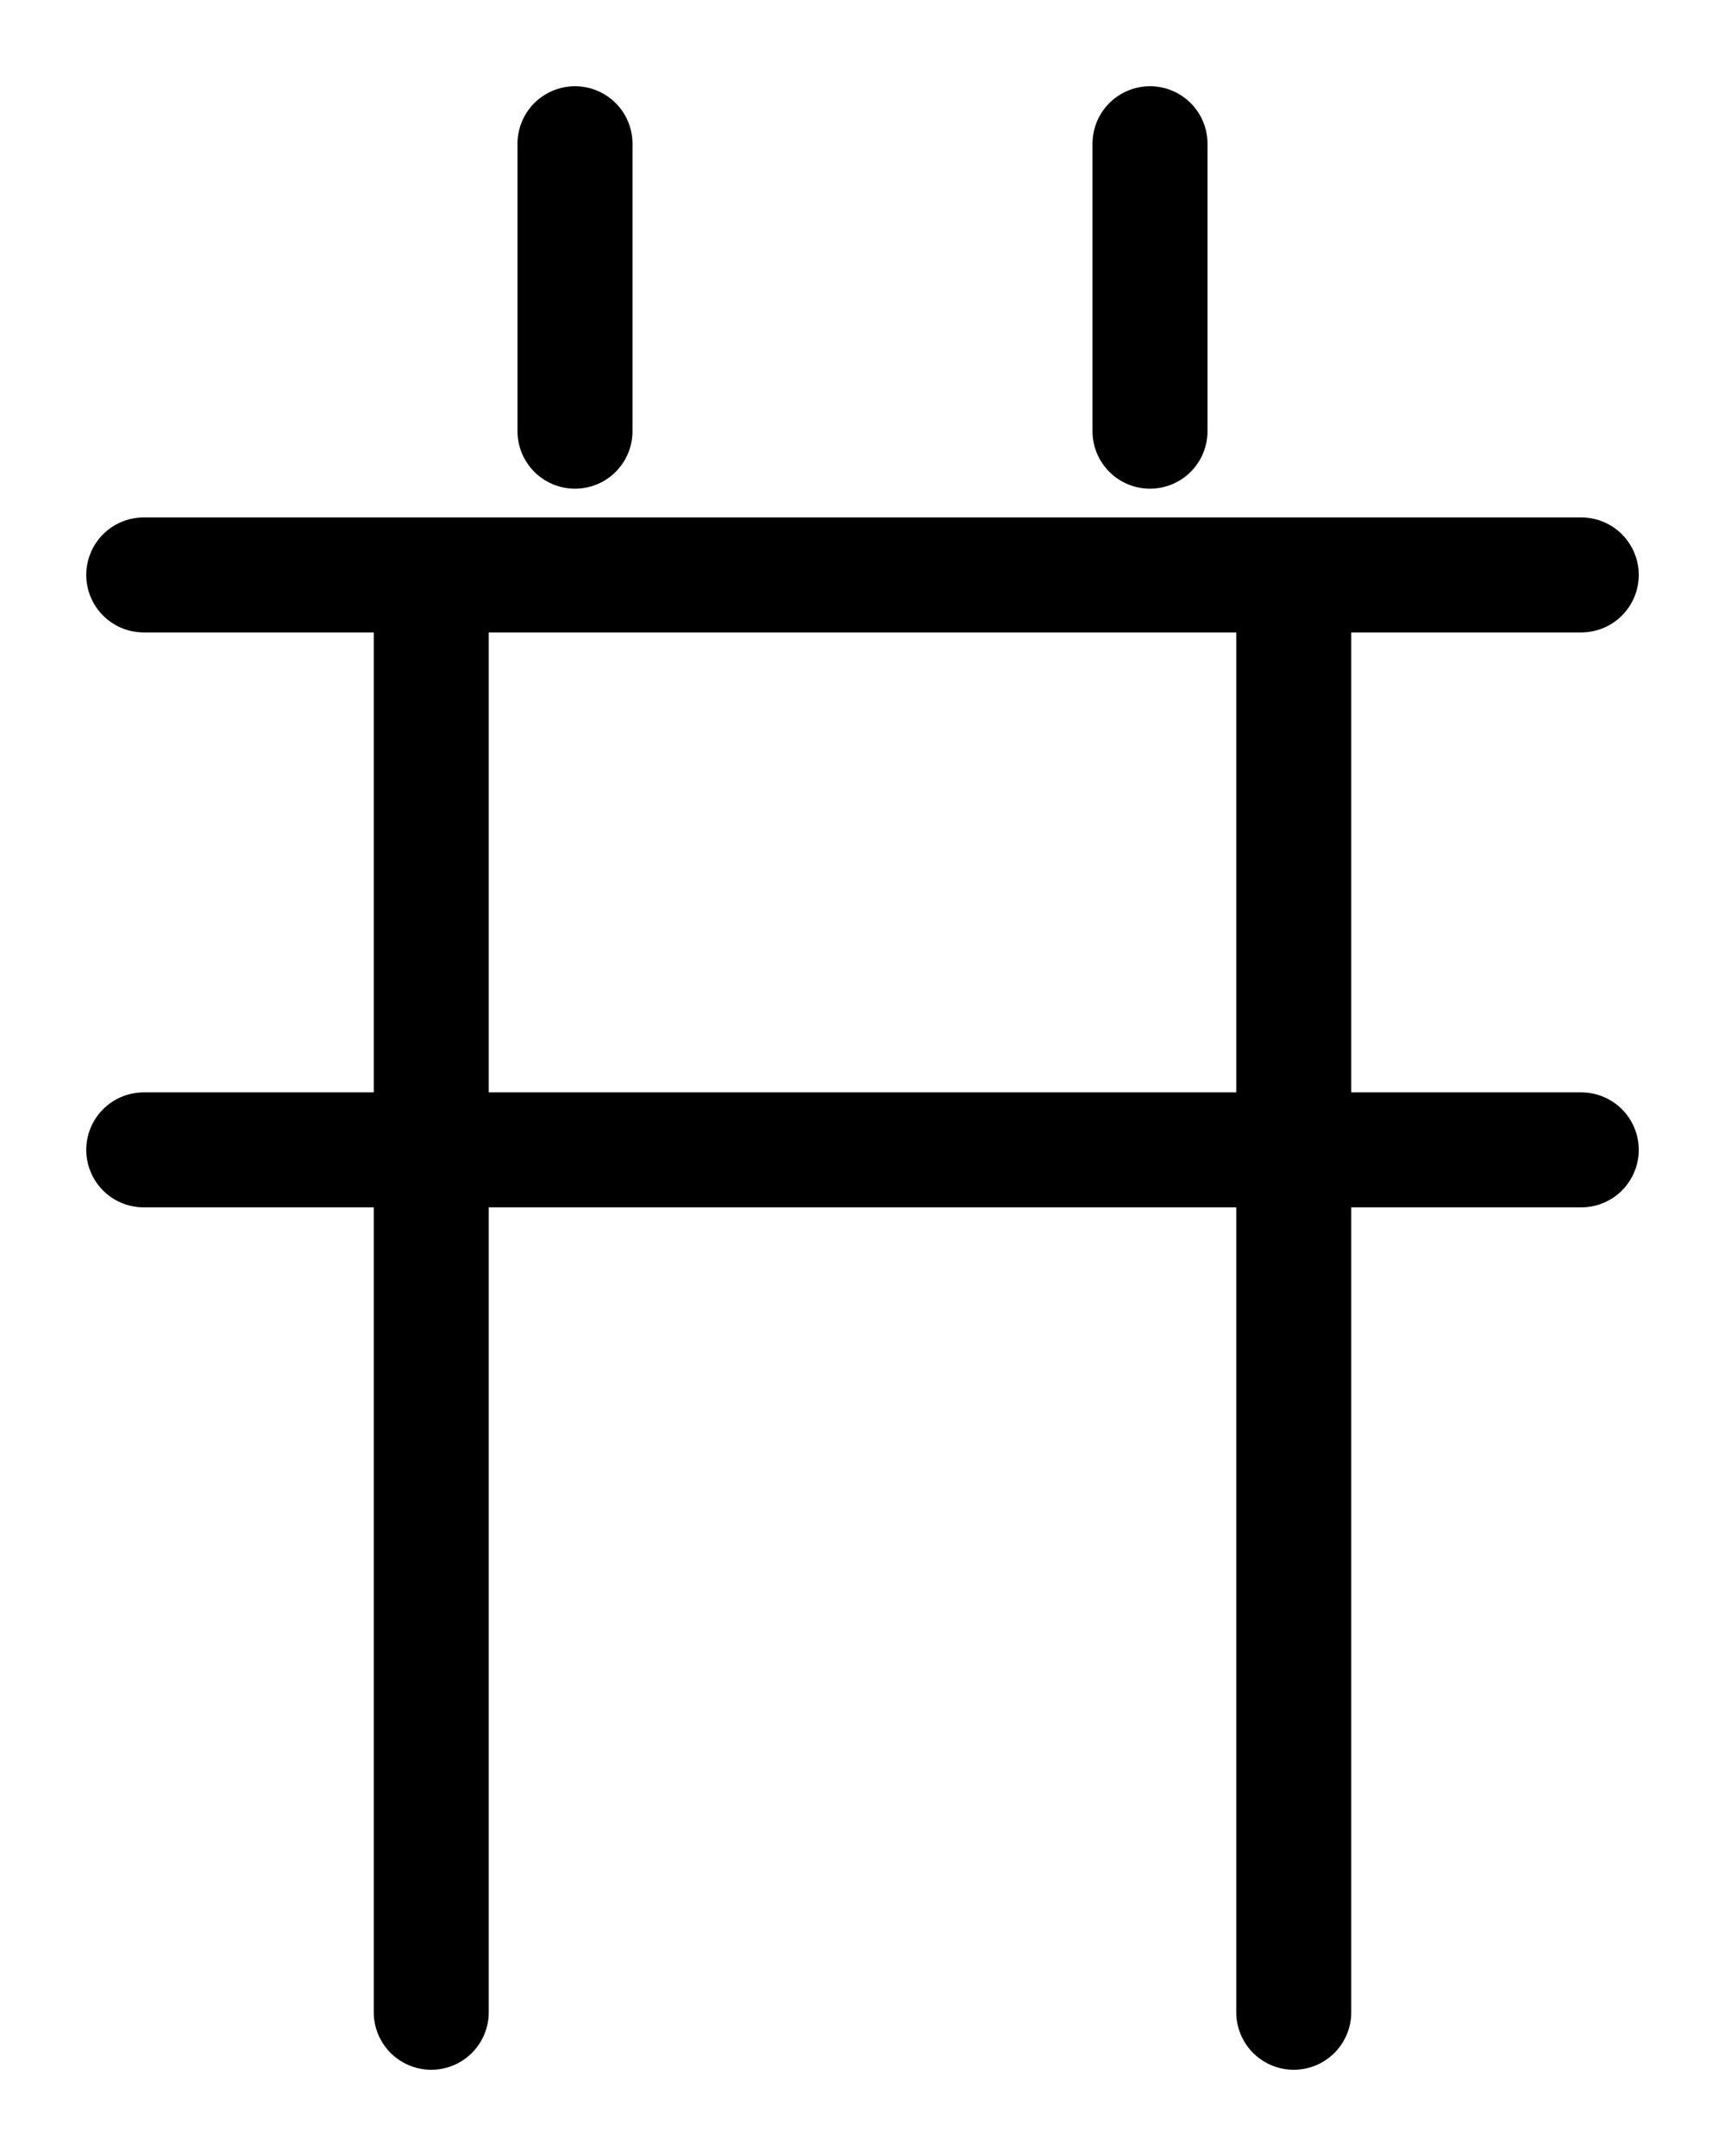 <?xml version="1.0" encoding="utf-8"?>
<!-- Generator: Adobe Illustrator 26.0.0, SVG Export Plug-In . SVG Version: 6.00 Build 0)  -->
<svg version="1.1" id="图层_1" xmlns="http://www.w3.org/2000/svg" xmlns:xlink="http://www.w3.org/1999/xlink" x="0px" y="0px"
	 viewBox="0 0 720 900" style="enable-background:new 0 0 720 900;" xml:space="preserve">
<style type="text/css">
	.st0{fill:none;stroke:#000000;stroke-width:48;stroke-linecap:round;stroke-linejoin:round;stroke-miterlimit:10;}
</style>
<line class="st0" x1="180" y1="240" x2="180" y2="840"/>
<line class="st0" x1="540" y1="240" x2="540" y2="840"/>
<line class="st0" x1="60" y1="480" x2="660" y2="480"/>
<line class="st0" x1="60" y1="240" x2="660" y2="240"/>
<line class="st0" x1="240" y1="180" x2="240" y2="60"/>
<line class="st0" x1="480" y1="180" x2="480" y2="60"/>
</svg>
